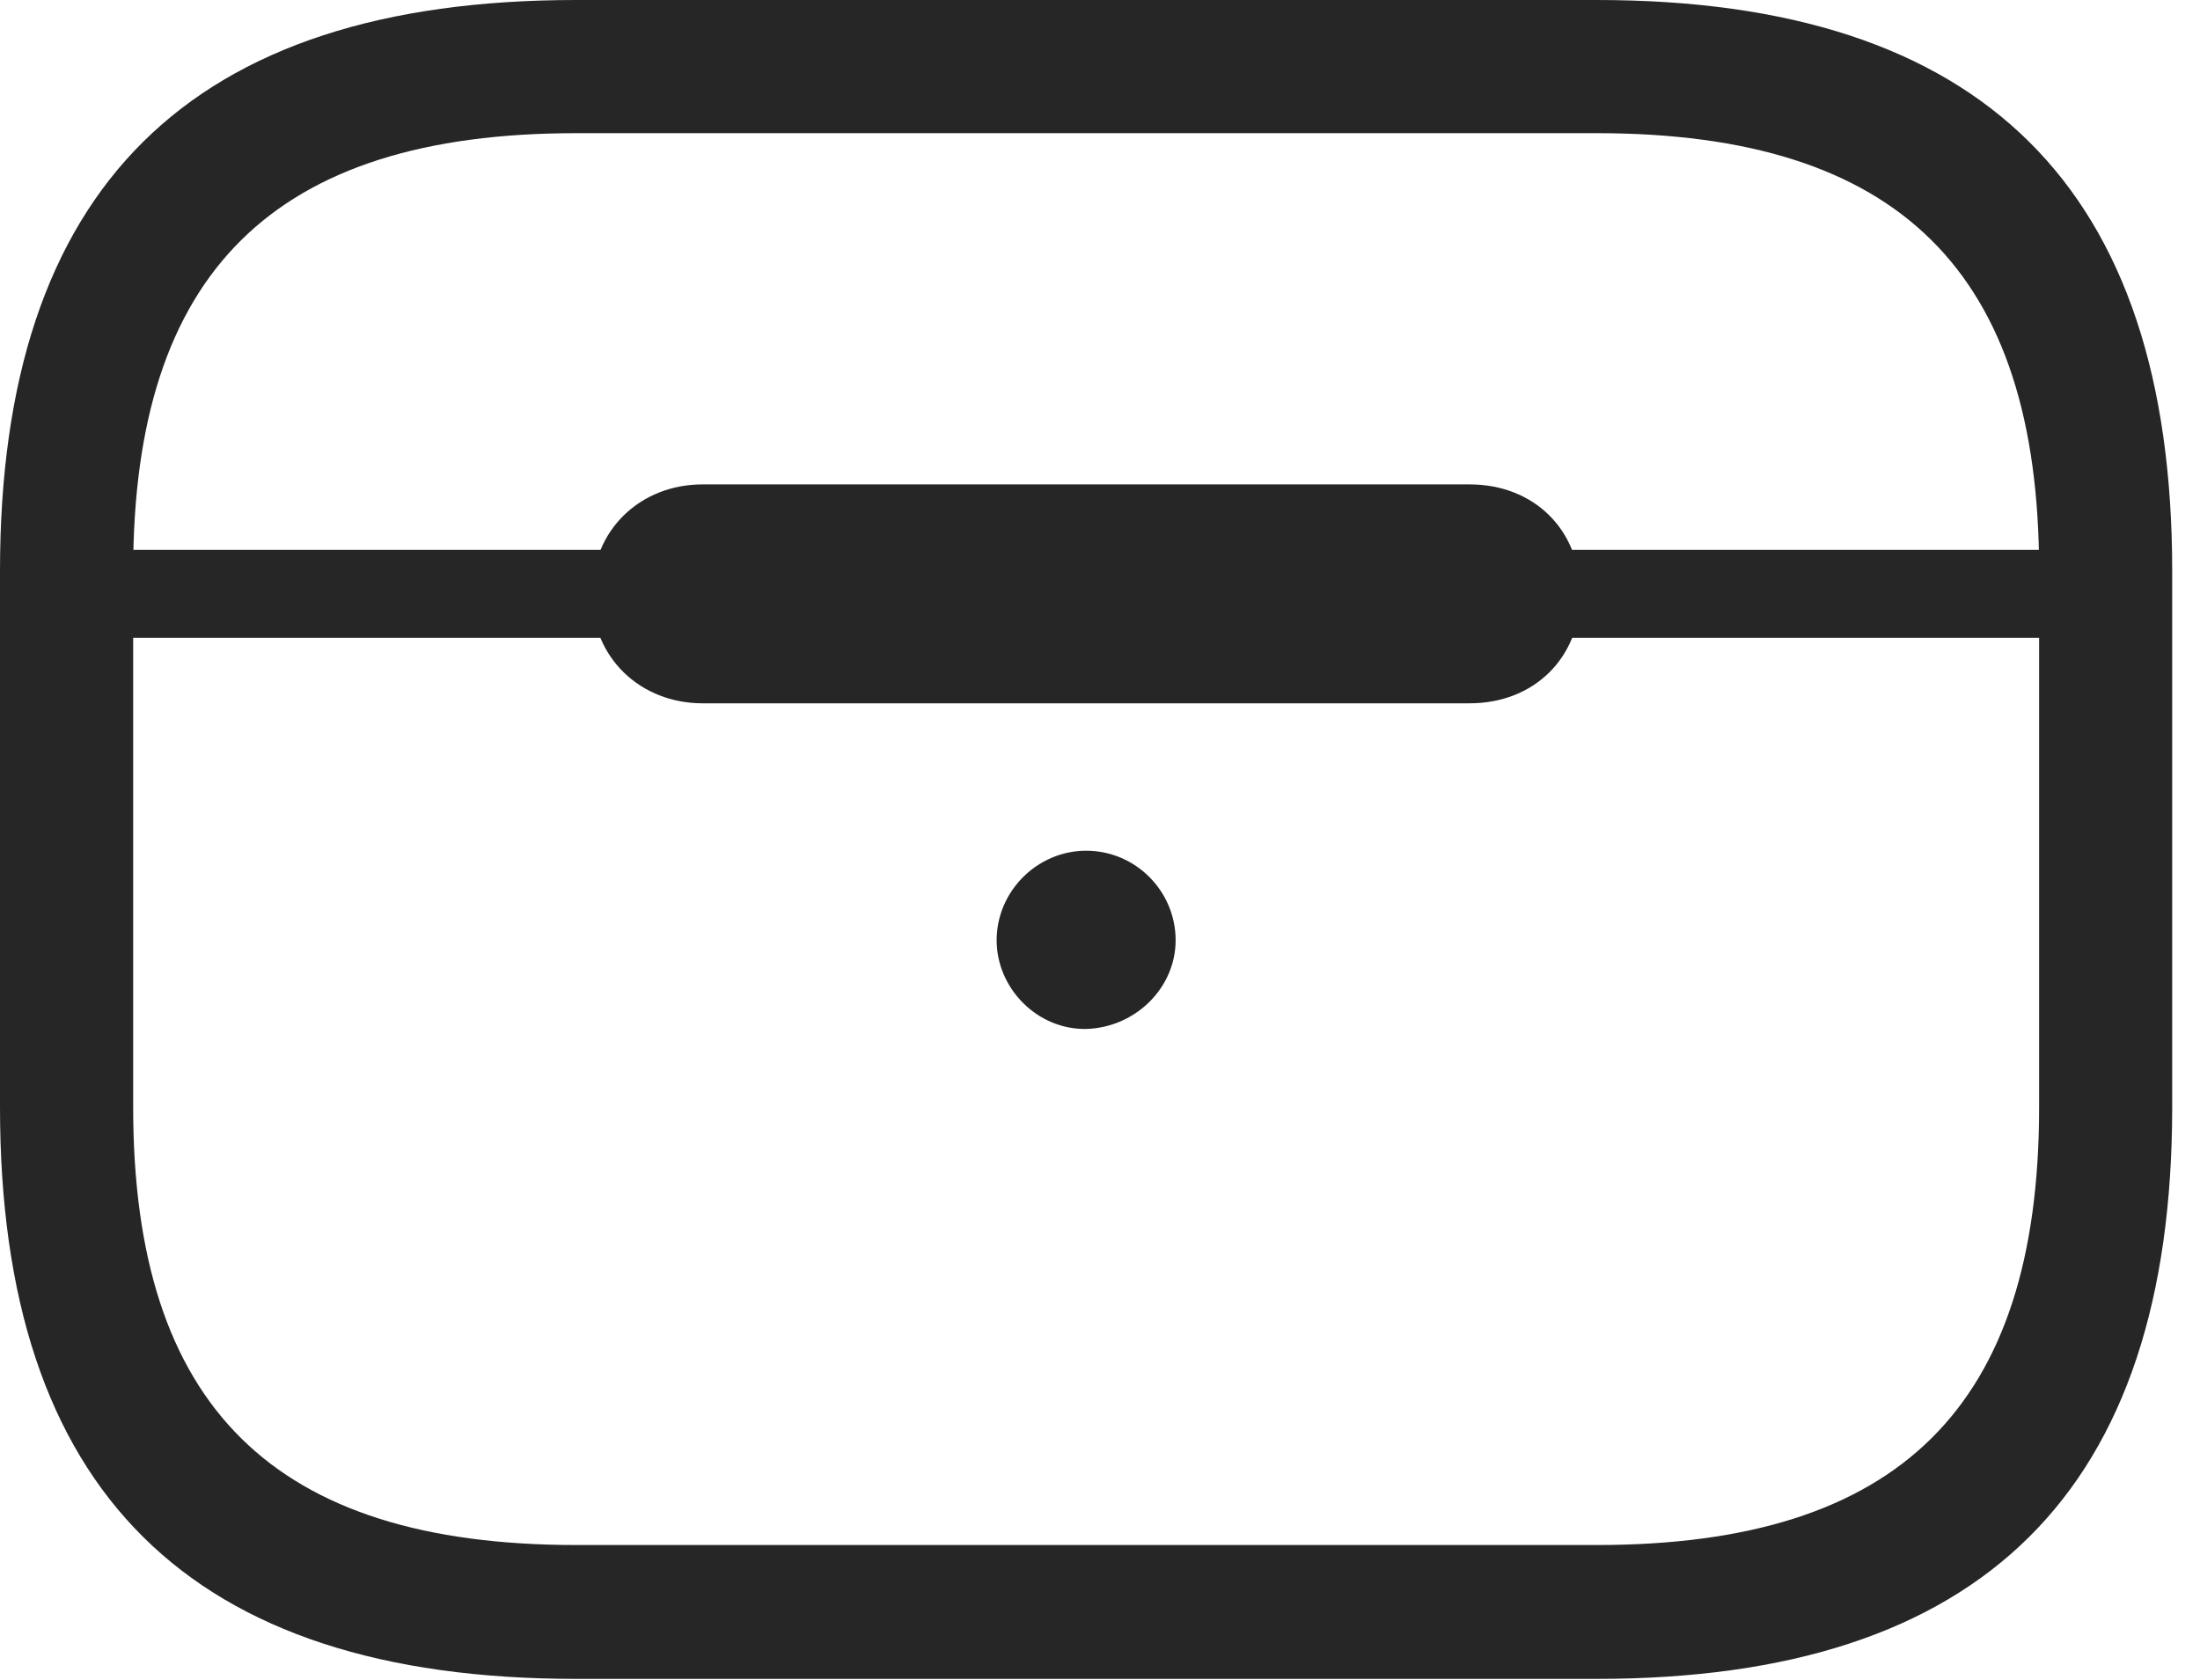 <?xml version="1.0" encoding="UTF-8"?>
<!--Generator: Apple Native CoreSVG 326-->
<!DOCTYPE svg
PUBLIC "-//W3C//DTD SVG 1.1//EN"
       "http://www.w3.org/Graphics/SVG/1.1/DTD/svg11.dtd">
<svg version="1.1" xmlns="http://www.w3.org/2000/svg" xmlns:xlink="http://www.w3.org/1999/xlink" viewBox="0 0 28.564 21.807">
 <g>
  <rect height="21.807" opacity="0" width="28.564" x="0" y="0"/>
  <path d="M7.48 21.797L20.732 21.797C25.742 21.797 28.203 19.355 28.203 14.375L28.203 7.412C28.203 2.441 25.742 0 20.732 0L7.48 0C2.461 0 0 2.441 0 7.412L0 14.375C0 19.355 2.461 21.797 7.48 21.797ZM7.48 20.059C3.555 20.059 1.729 18.262 1.729 14.375L1.729 7.412C1.729 3.535 3.555 1.729 7.48 1.729L20.732 1.729C24.658 1.729 26.475 3.535 26.475 7.412L26.475 14.375C26.475 18.262 24.658 20.059 20.732 20.059ZM0.879 8.281L27.334 8.281L27.334 7.139L0.879 7.139ZM9.121 9.131L19.082 9.131C19.912 9.131 20.518 8.545 20.518 7.715C20.518 6.875 19.912 6.289 19.082 6.289L9.121 6.289C8.32 6.289 7.686 6.875 7.686 7.715C7.686 8.545 8.32 9.131 9.121 9.131ZM14.102 13.359C14.746 13.34 15.264 12.822 15.264 12.207C15.264 11.572 14.746 11.045 14.102 11.045C13.467 11.045 12.94 11.572 12.94 12.207C12.94 12.832 13.467 13.369 14.102 13.359Z" fill="black" fill-opacity="0.85"/>
 </g>
</svg>
